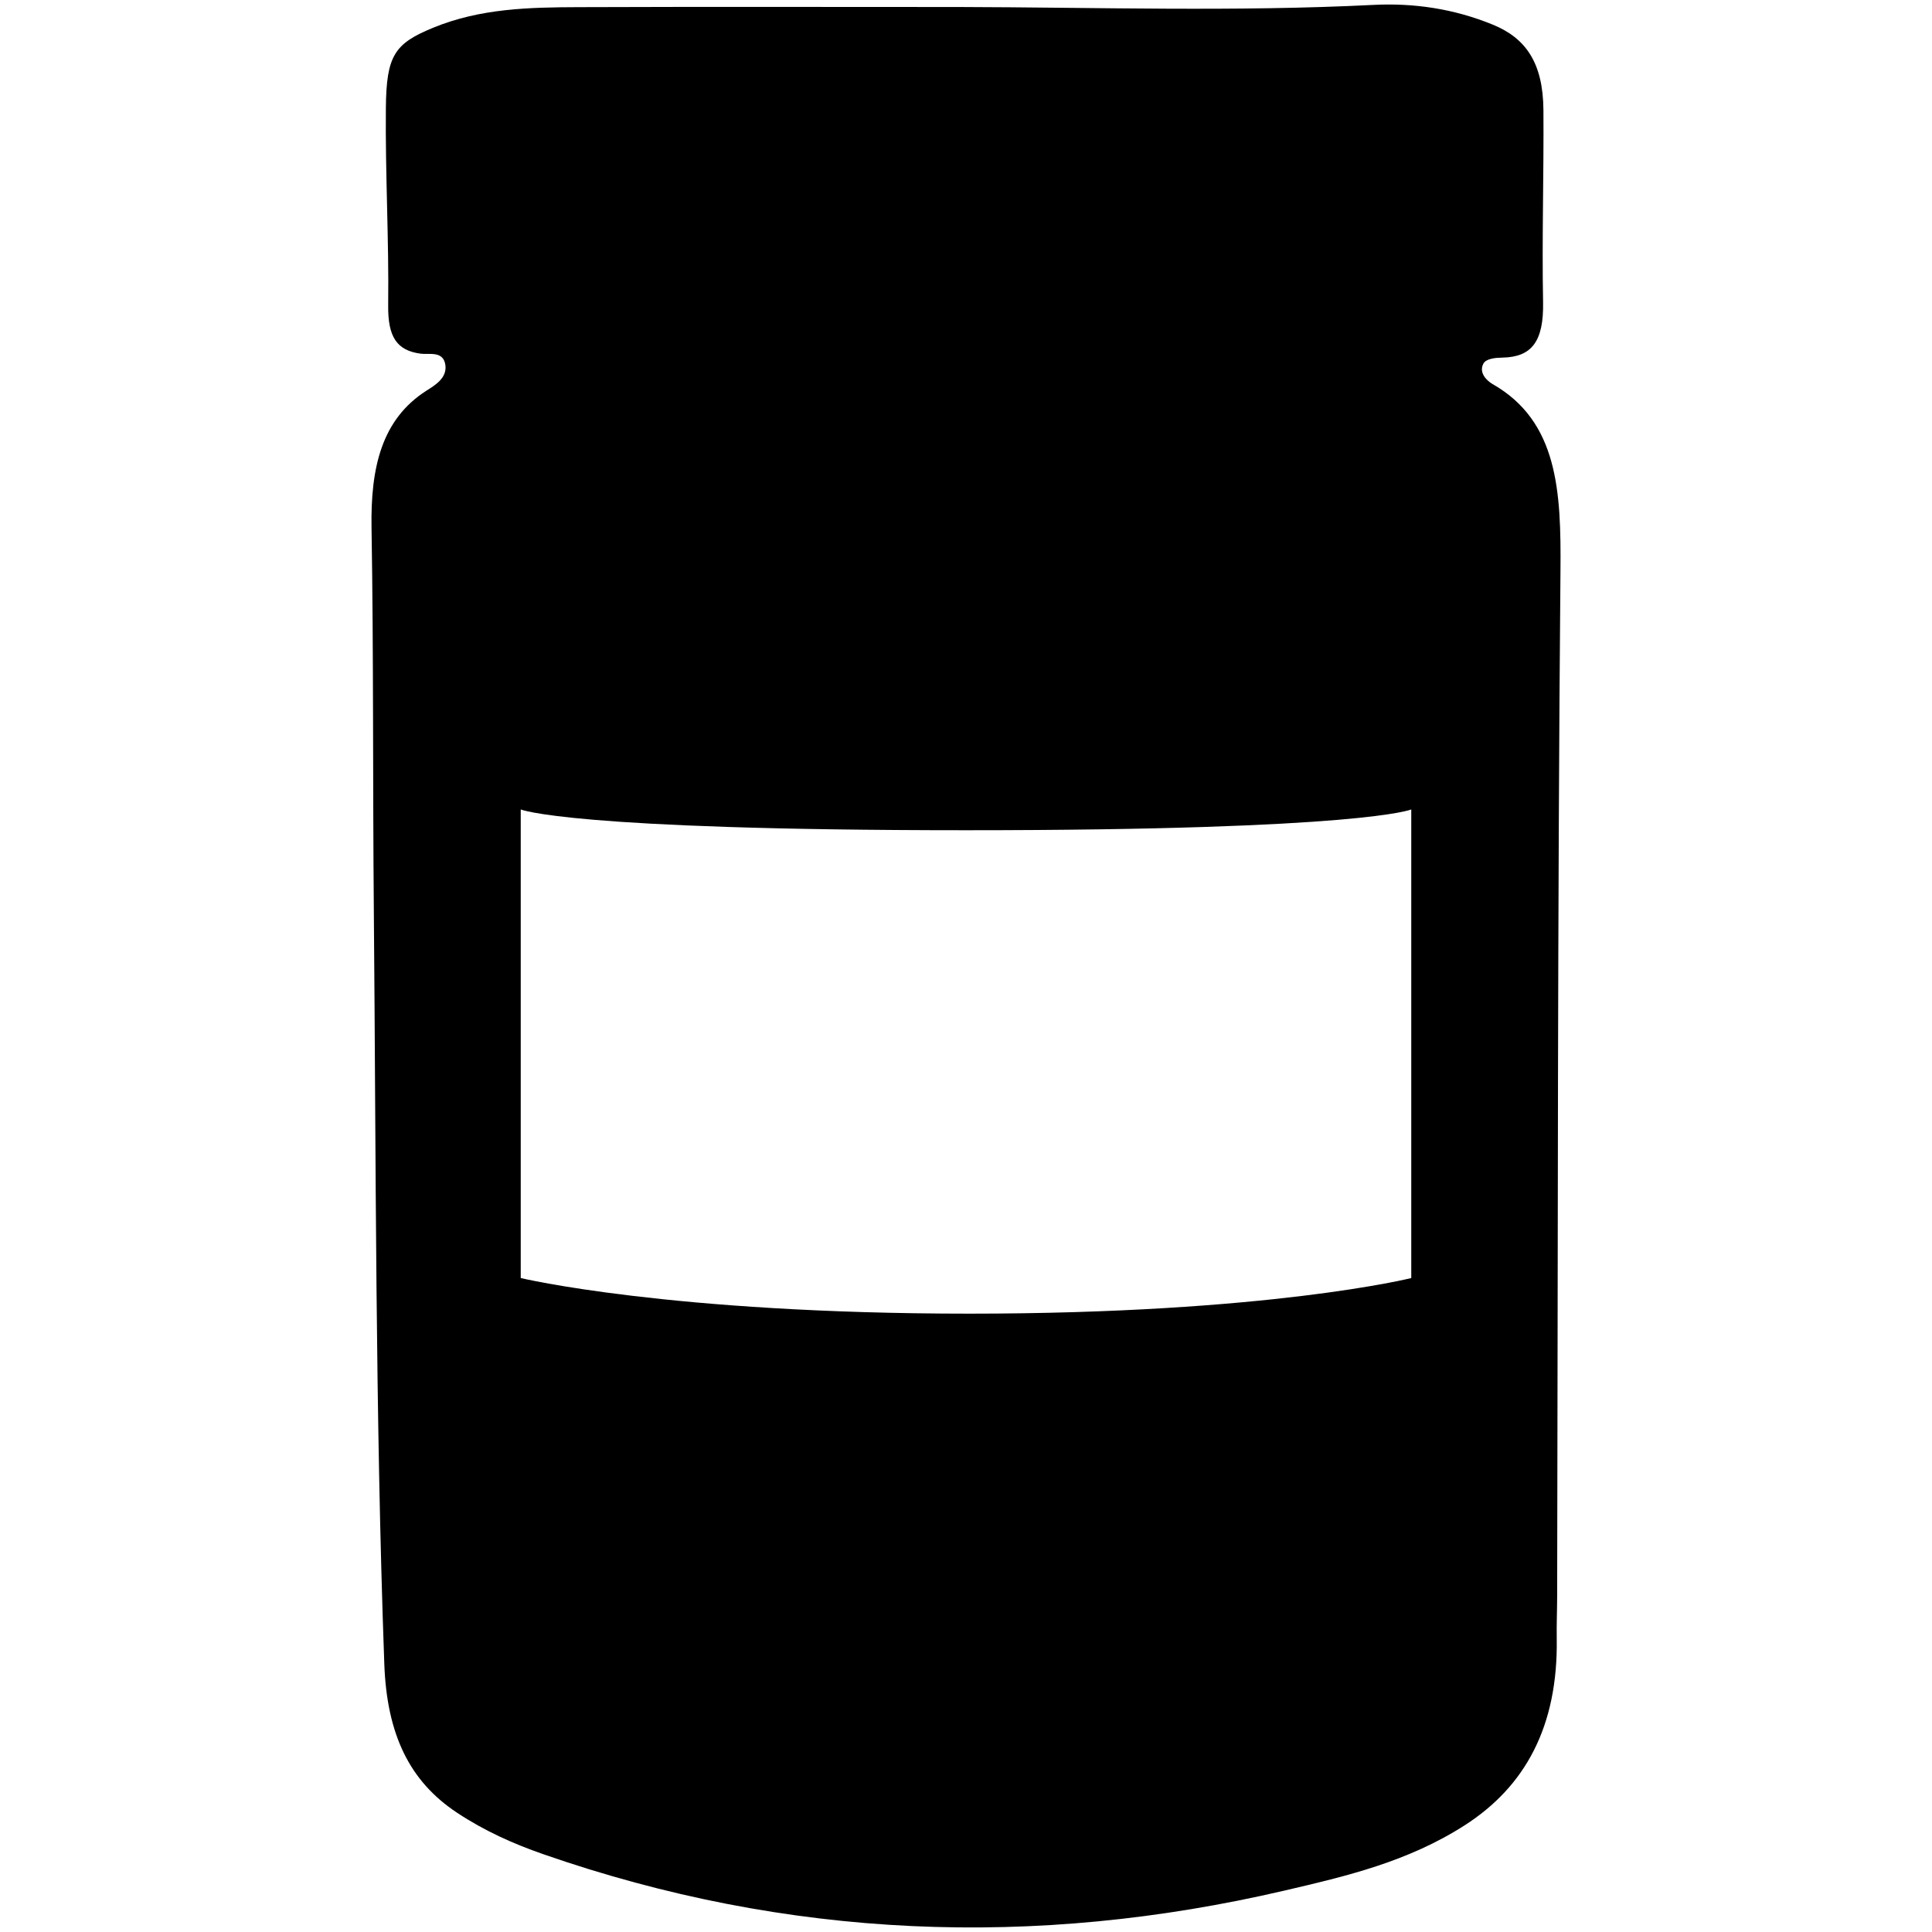<?xml version="1.0" encoding="utf-8"?>
<!-- Generator: Adobe Illustrator 16.0.4, SVG Export Plug-In . SVG Version: 6.00 Build 0)  -->
<!DOCTYPE svg PUBLIC "-//W3C//DTD SVG 1.1//EN" "http://www.w3.org/Graphics/SVG/1.1/DTD/svg11.dtd">
<svg version="1.1" id="Layer_2905" xmlns="http://www.w3.org/2000/svg" xmlns:xlink="http://www.w3.org/1999/xlink" x="0px" y="0px"
	 width="128px" height="128px" viewBox="0 0 128 128" enable-background="new 0 0 128 128" xml:space="preserve">
<g>
	<path d="M98.885,25.444c-0.353-0.201-0.934-0.735-0.608-1.35c0.182-0.343,0.82-0.394,1.255-0.401
		c1.919-0.034,2.75-1.034,2.701-3.672c-0.08-4.237,0.054-8.48,0.023-12.725c-0.022-3.146-1.178-4.772-3.347-5.66
		c-2.581-1.057-5.23-1.447-7.925-1.311c-9.146,0.46-18.294,0.161-27.44,0.139c-8.409,0-16.817-0.021-25.225,0.01
		c-3.234,0.012-6.479,0.077-9.599,1.354c-2.581,1.056-3.12,1.836-3.155,5.319c-0.044,4.358,0.207,8.721,0.153,13.078
		c-0.025,2.103,0.572,3,2.16,3.208c0.558,0.073,1.5-0.209,1.63,0.758c0.116,0.864-0.706,1.342-1.252,1.69
		c-2.982,1.903-3.707,5.113-3.641,9.083c0.14,8.484,0.077,16.974,0.153,25.46c0.147,16.606,0.093,33.213,0.693,49.814
		c0.169,4.673,1.669,7.778,4.828,9.865c1.818,1.202,3.723,2.053,5.685,2.736c16.229,5.65,32.611,6.262,49.125,2.417
		c4.087-0.95,8.172-1.909,11.94-4.325c4.004-2.568,6.191-6.546,6.099-12.382c-0.015-0.943,0.026-1.886,0.028-2.83
		c0.053-22.635,0.021-45.271,0.219-67.904C103.431,32.551,103.226,27.918,98.885,25.444z M93.5,84.674c0,0-9.419,2.359-29.284,2.359
		c-19.866,0-29.716-2.359-29.716-2.359V53.628c0,0,3.157,1.377,29.511,1.377c26.353,0,29.489-1.377,29.489-1.377V84.674z"/>
</g>
</svg>
